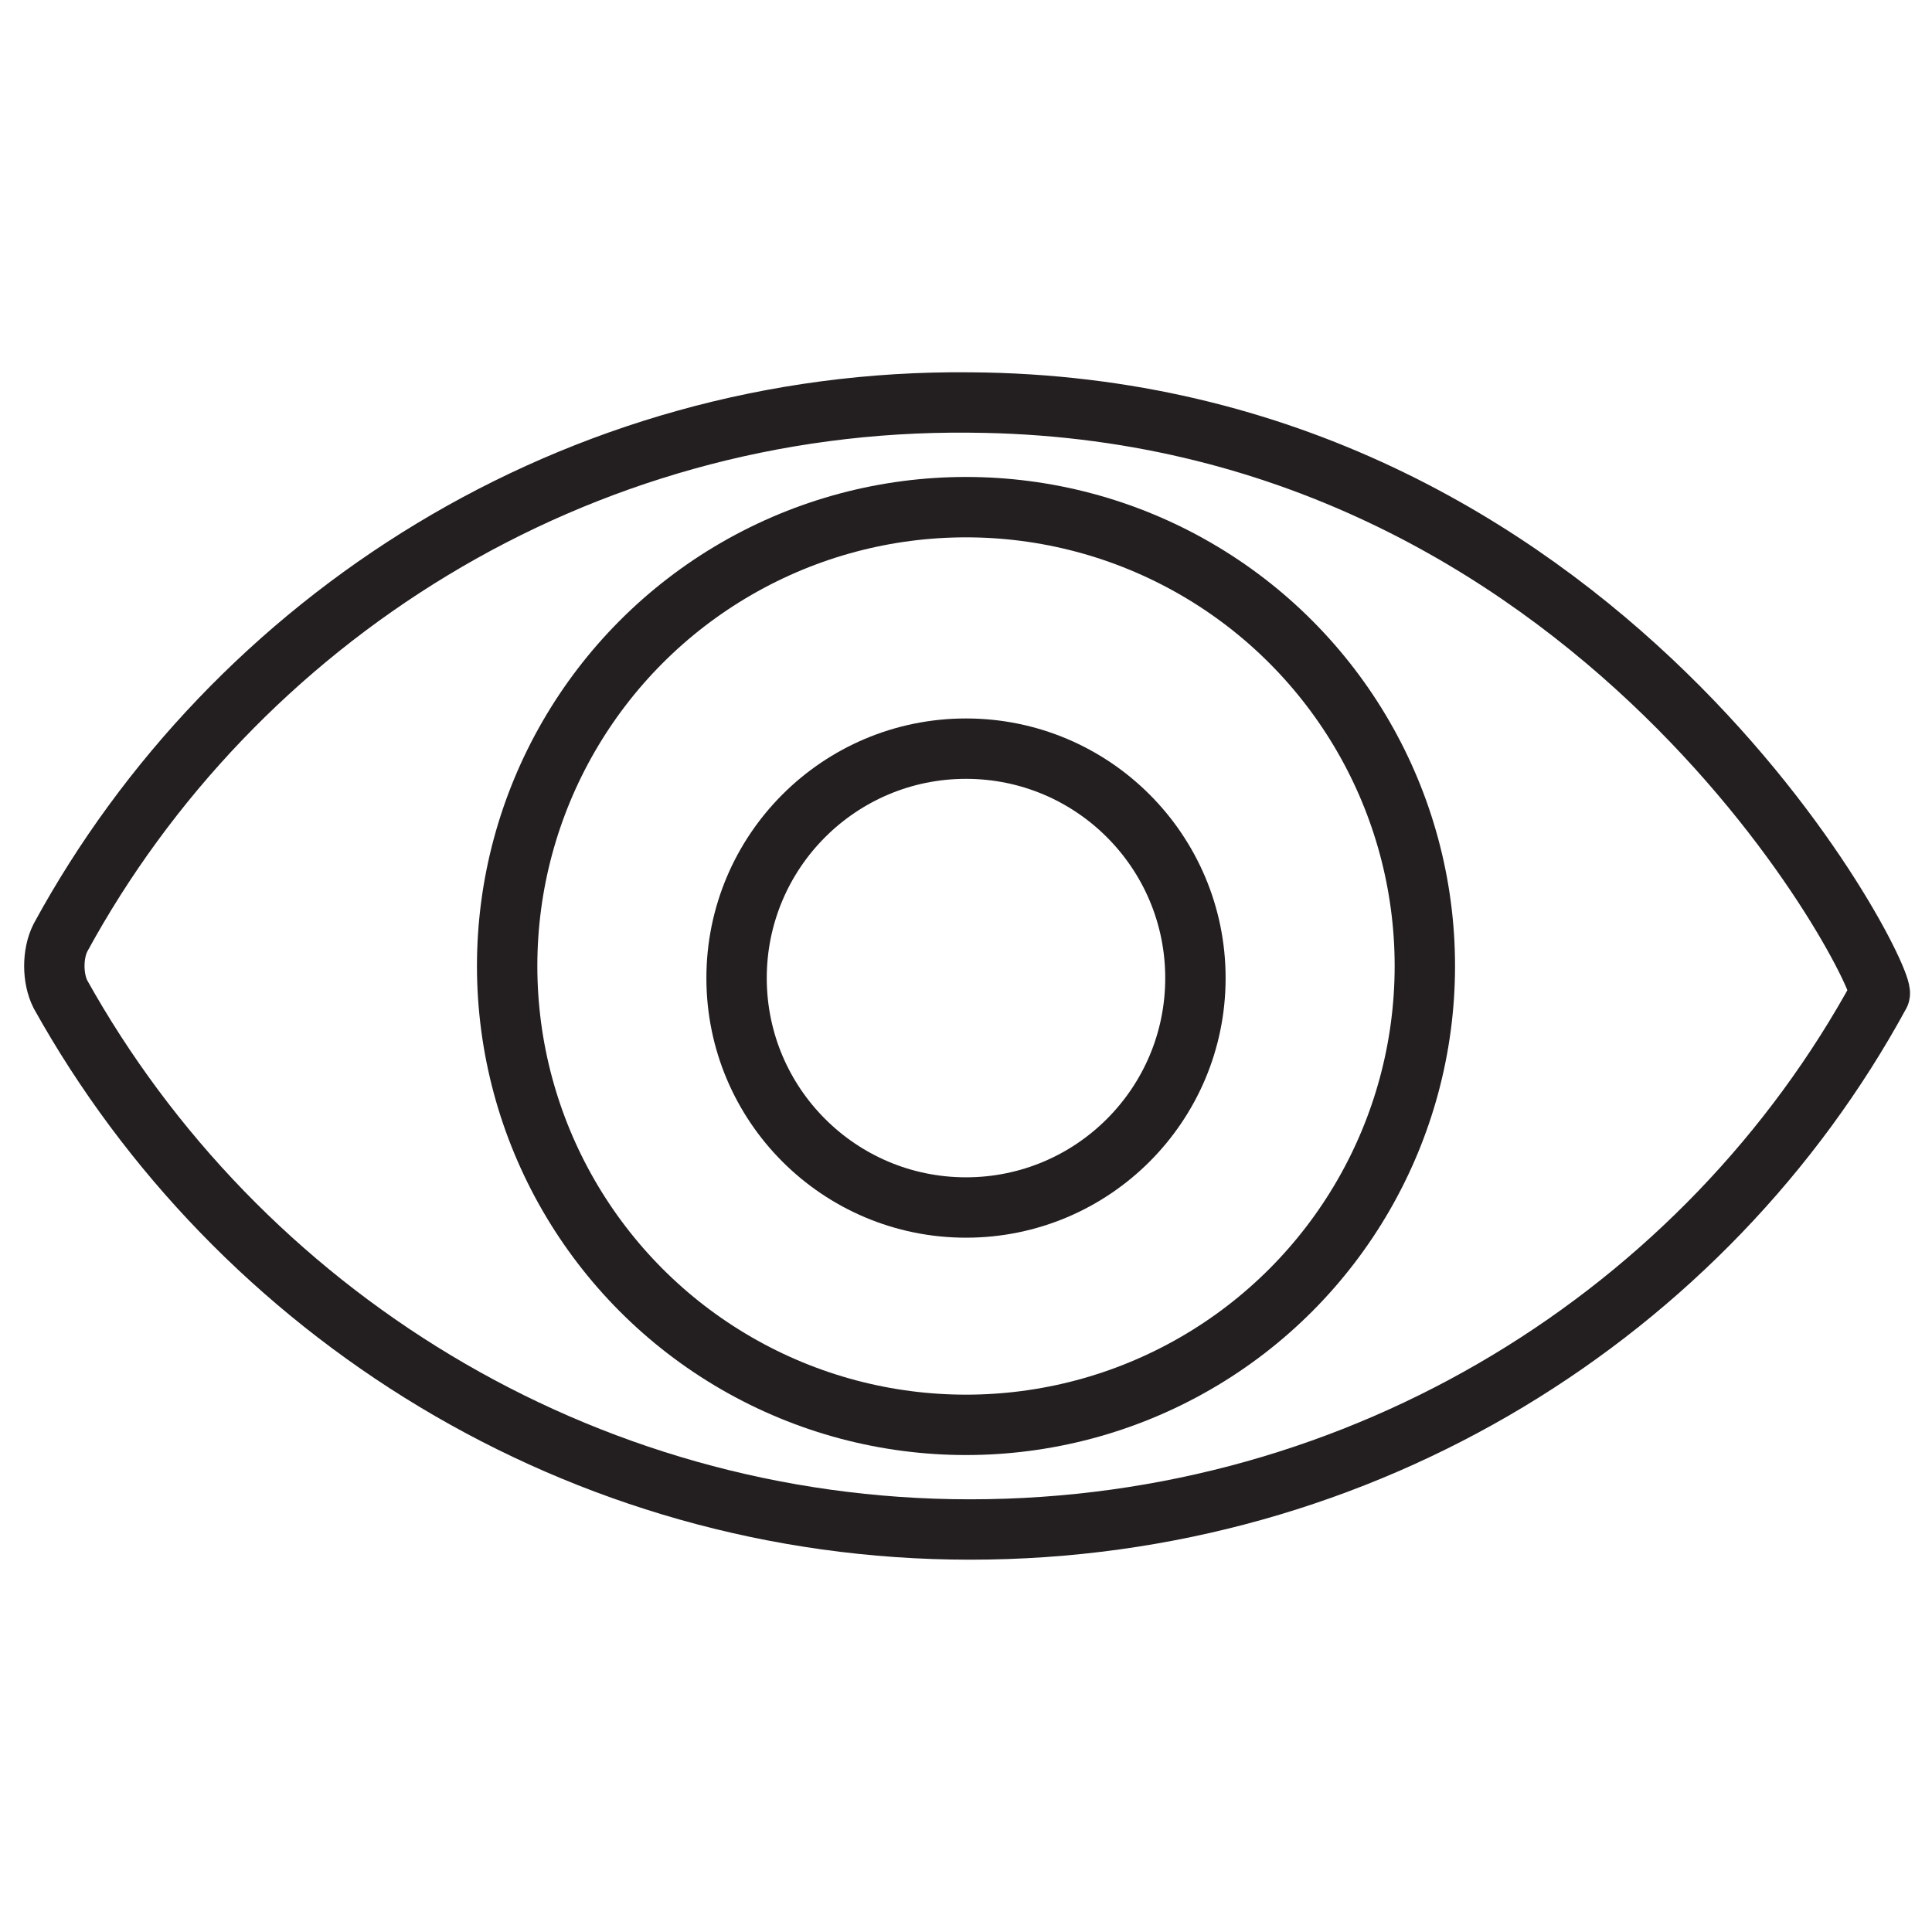 <?xml version="1.0" encoding="utf-8"?>
<!-- Generator: Adobe Illustrator 19.0.0, SVG Export Plug-In . SVG Version: 6.00 Build 0)  -->
<svg version="1.1" id="Layer_1" xmlns="http://www.w3.org/2000/svg" xmlns:xlink="http://www.w3.org/1999/xlink" x="0px" y="0px"
	 viewBox="-281 373 48 48" style="enable-background:new -281 373 48 48;" xml:space="preserve">
<style type="text/css">
	.st0{fill:none;stroke:#231F20;stroke-width:1.5;stroke-miterlimit:10;}
</style>
<g id="XMLID_19_">
	<path id="XMLID_18_" class="st0" d="M-234.3,397.7c0.2-0.4-6.9-14.6-22.6-14.7c-9.8-0.1-18.3,5.4-22.6,13.3c-0.2,0.4-0.2,1,0,1.4
		c4.4,7.9,12.9,13.3,22.6,13.3C-247.1,411-238.6,405.6-234.3,397.7z"/>
	<circle id="XMLID_15_" class="st0" cx="-257" cy="397" r="11.4"/>
	<circle id="XMLID_14_" class="st0" cx="-257" cy="397.3" r="5.7"/>
</g>
</svg>
